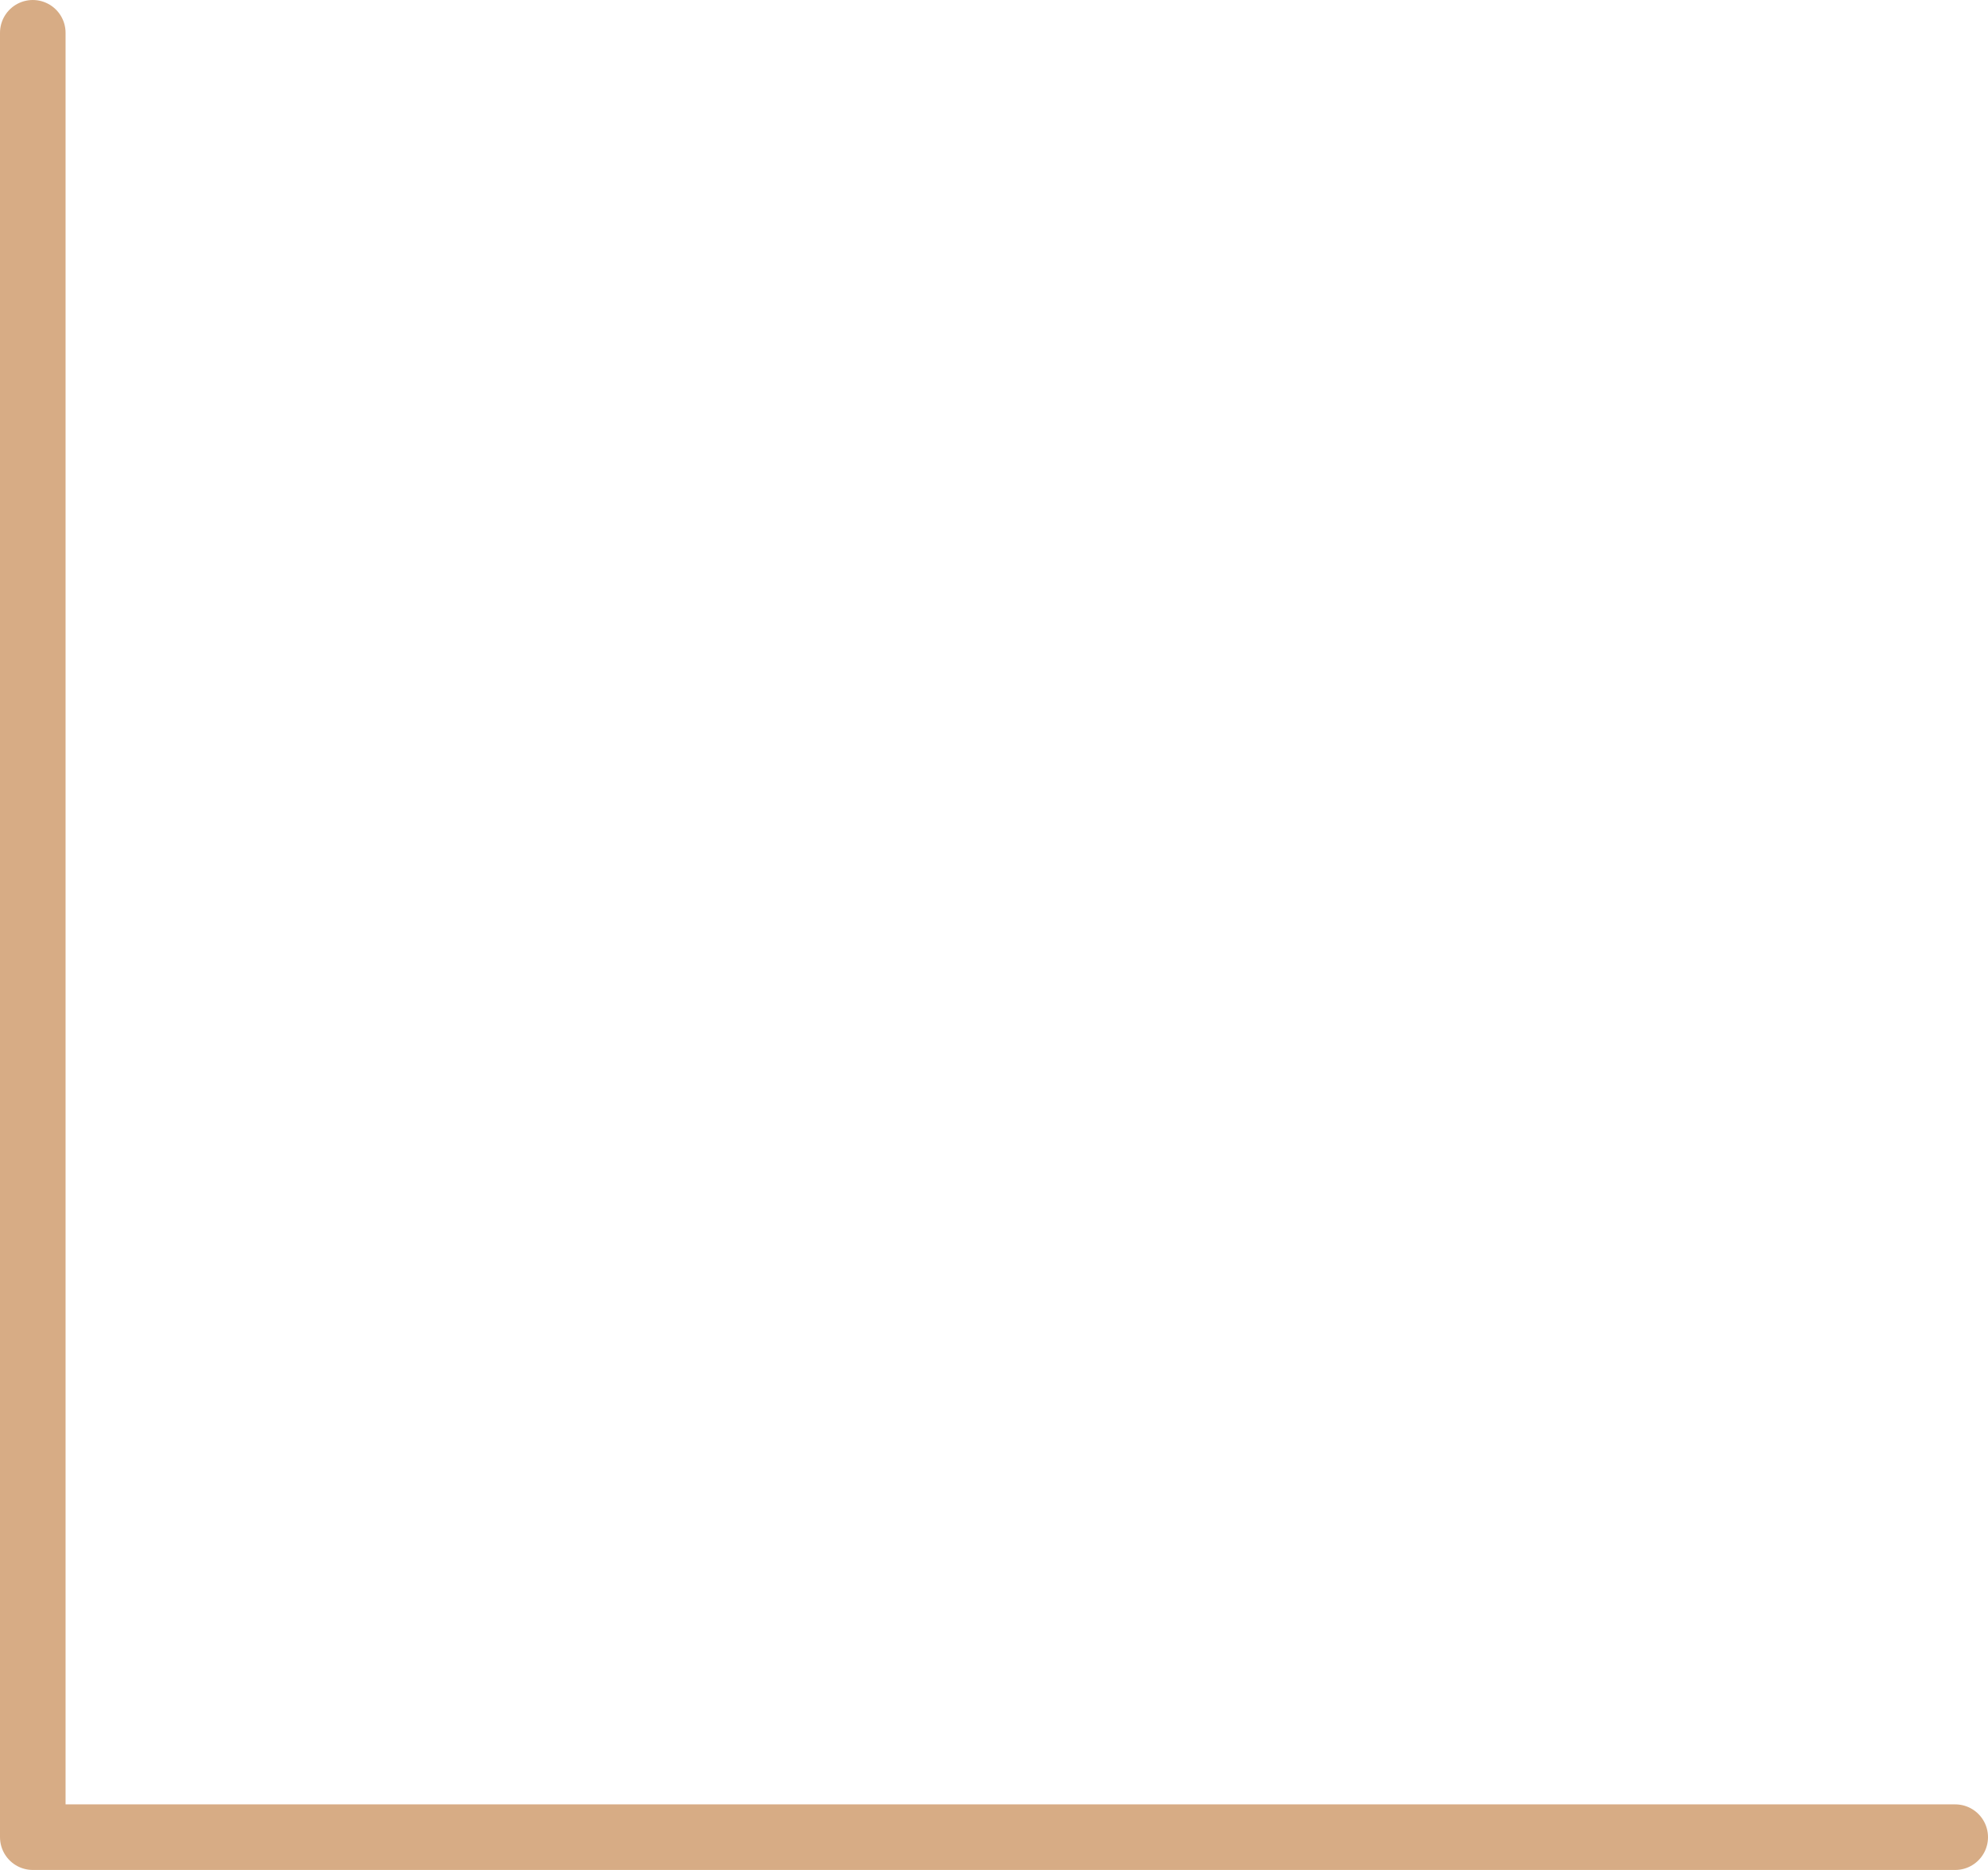 <svg xmlns="http://www.w3.org/2000/svg" width="303.205" height="285.127" viewBox="0 0 303.205 285.127">
  <path id="Path_511" data-name="Path 511" d="M-7744.795,19337.906H-8038v-275.127" transform="translate(8043 -19057.779)" fill="none" stroke="#d7ac85" stroke-linecap="round" stroke-linejoin="round" stroke-width="10"/>
</svg>
